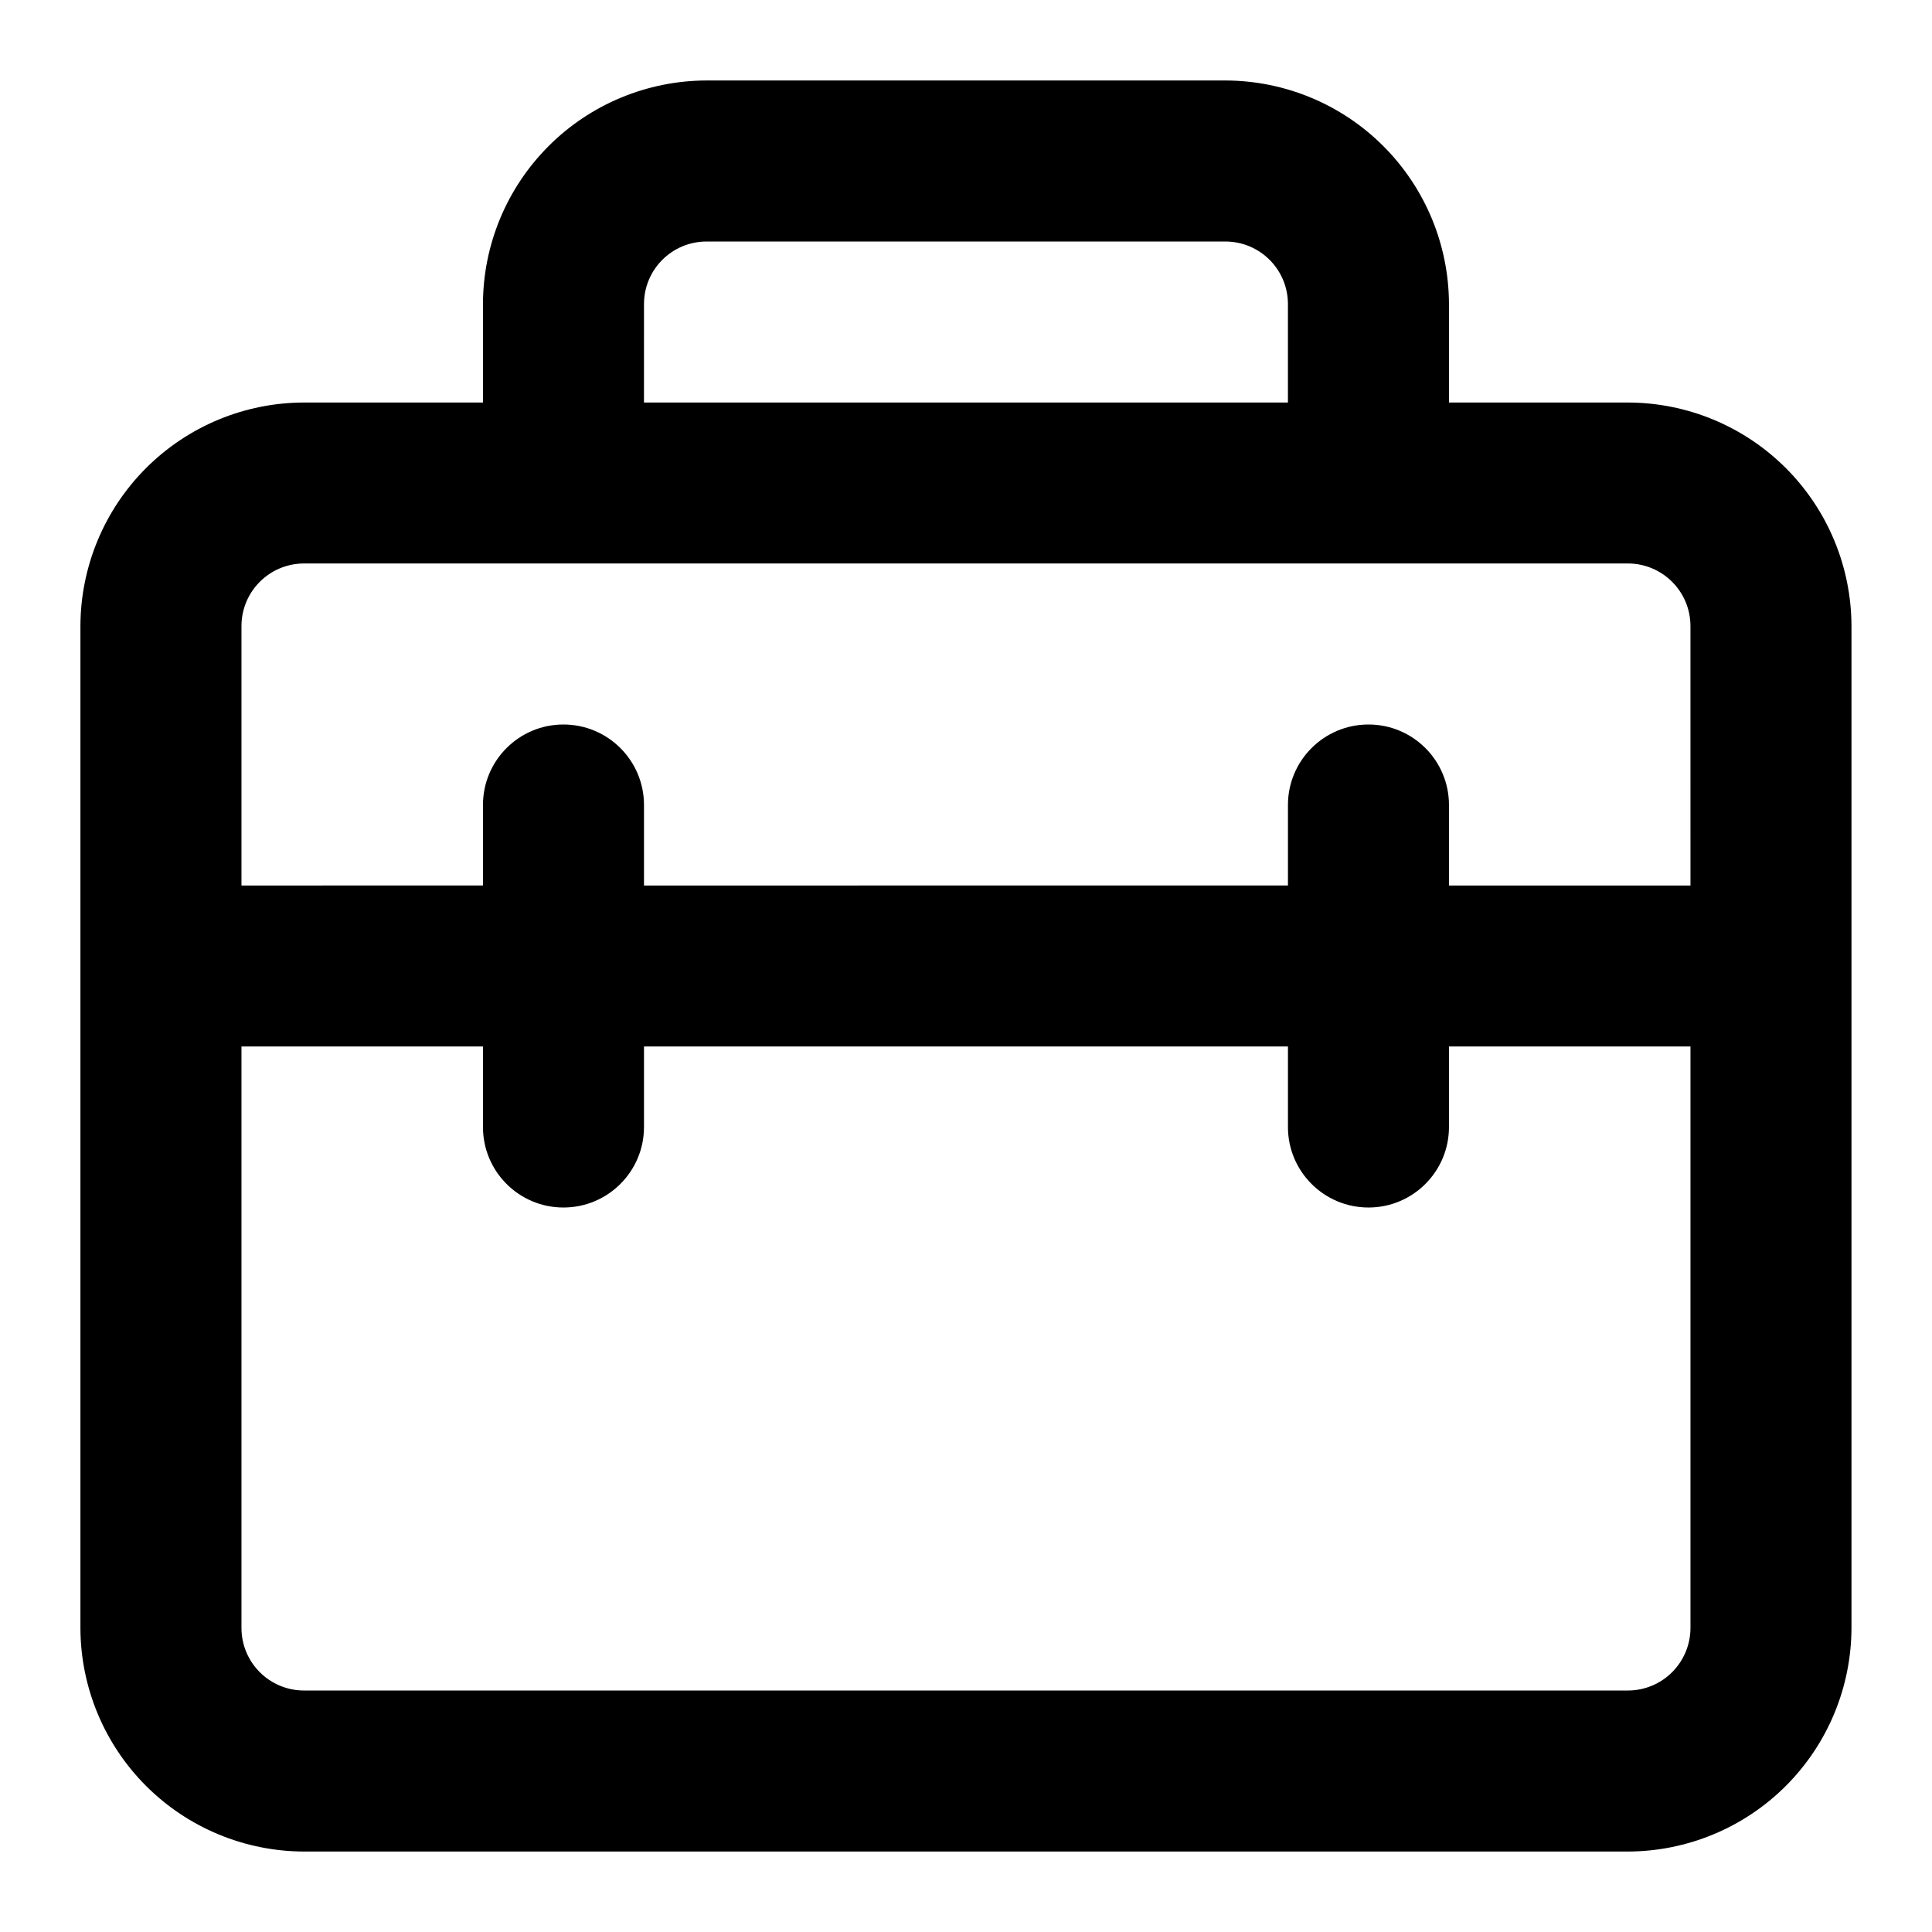<?xml version="1.0" encoding="UTF-8"?>
<svg width="128pt" height="128pt" version="1.1" viewBox="0 0 128 128" xmlns="http://www.w3.org/2000/svg">
 <path d="m107.85 26.668h-11.852v-6.519c-0.008-3.926-1.57-7.691-4.348-10.469-2.773-2.777-6.539-4.34-10.469-4.348h-34.371 0.004c-3.93 0.008-7.695 1.57-10.469 4.348-2.777 2.777-4.34 6.543-4.348 10.469v6.519h-11.852c-3.926 0.004-7.691 1.566-10.469 4.344-2.777 2.777-4.34 6.543-4.348 10.469v66.371c0.008 3.926 1.57 7.691 4.348 10.469 2.777 2.777 6.543 4.34 10.469 4.348h87.703c3.926-0.008 7.691-1.57 10.469-4.348 2.777-2.777 4.34-6.543 4.348-10.469v-66.371c-0.008-3.926-1.57-7.691-4.348-10.469-2.777-2.777-6.543-4.34-10.469-4.344zm-65.184-6.519c0-2.293 1.855-4.148 4.148-4.148h34.371-0.004c2.293 0 4.148 1.855 4.148 4.148v6.519h-42.664zm69.332 87.703c0 1.102-0.438 2.156-1.215 2.934s-1.832 1.215-2.934 1.215h-87.703c-2.293 0-4.148-1.855-4.148-4.148v-38.52h16v5.336c0 2.945 2.387 5.332 5.332 5.332 2.945 0 5.336-2.387 5.336-5.332v-5.336h42.664v5.336c0 2.945 2.391 5.332 5.336 5.332 2.945 0 5.332-2.387 5.332-5.332v-5.336h16zm0-49.184h-16v-5.336c0-2.945-2.387-5.332-5.332-5.332-2.945 0-5.336 2.387-5.336 5.332v5.332l-42.664 0.004v-5.336c0-2.945-2.391-5.332-5.336-5.332-2.945 0-5.332 2.387-5.332 5.332v5.332l-16 0.004v-17.188c0-2.289 1.855-4.148 4.148-4.148h87.703c2.293 0 4.148 1.859 4.148 4.148z"/>
</svg>
